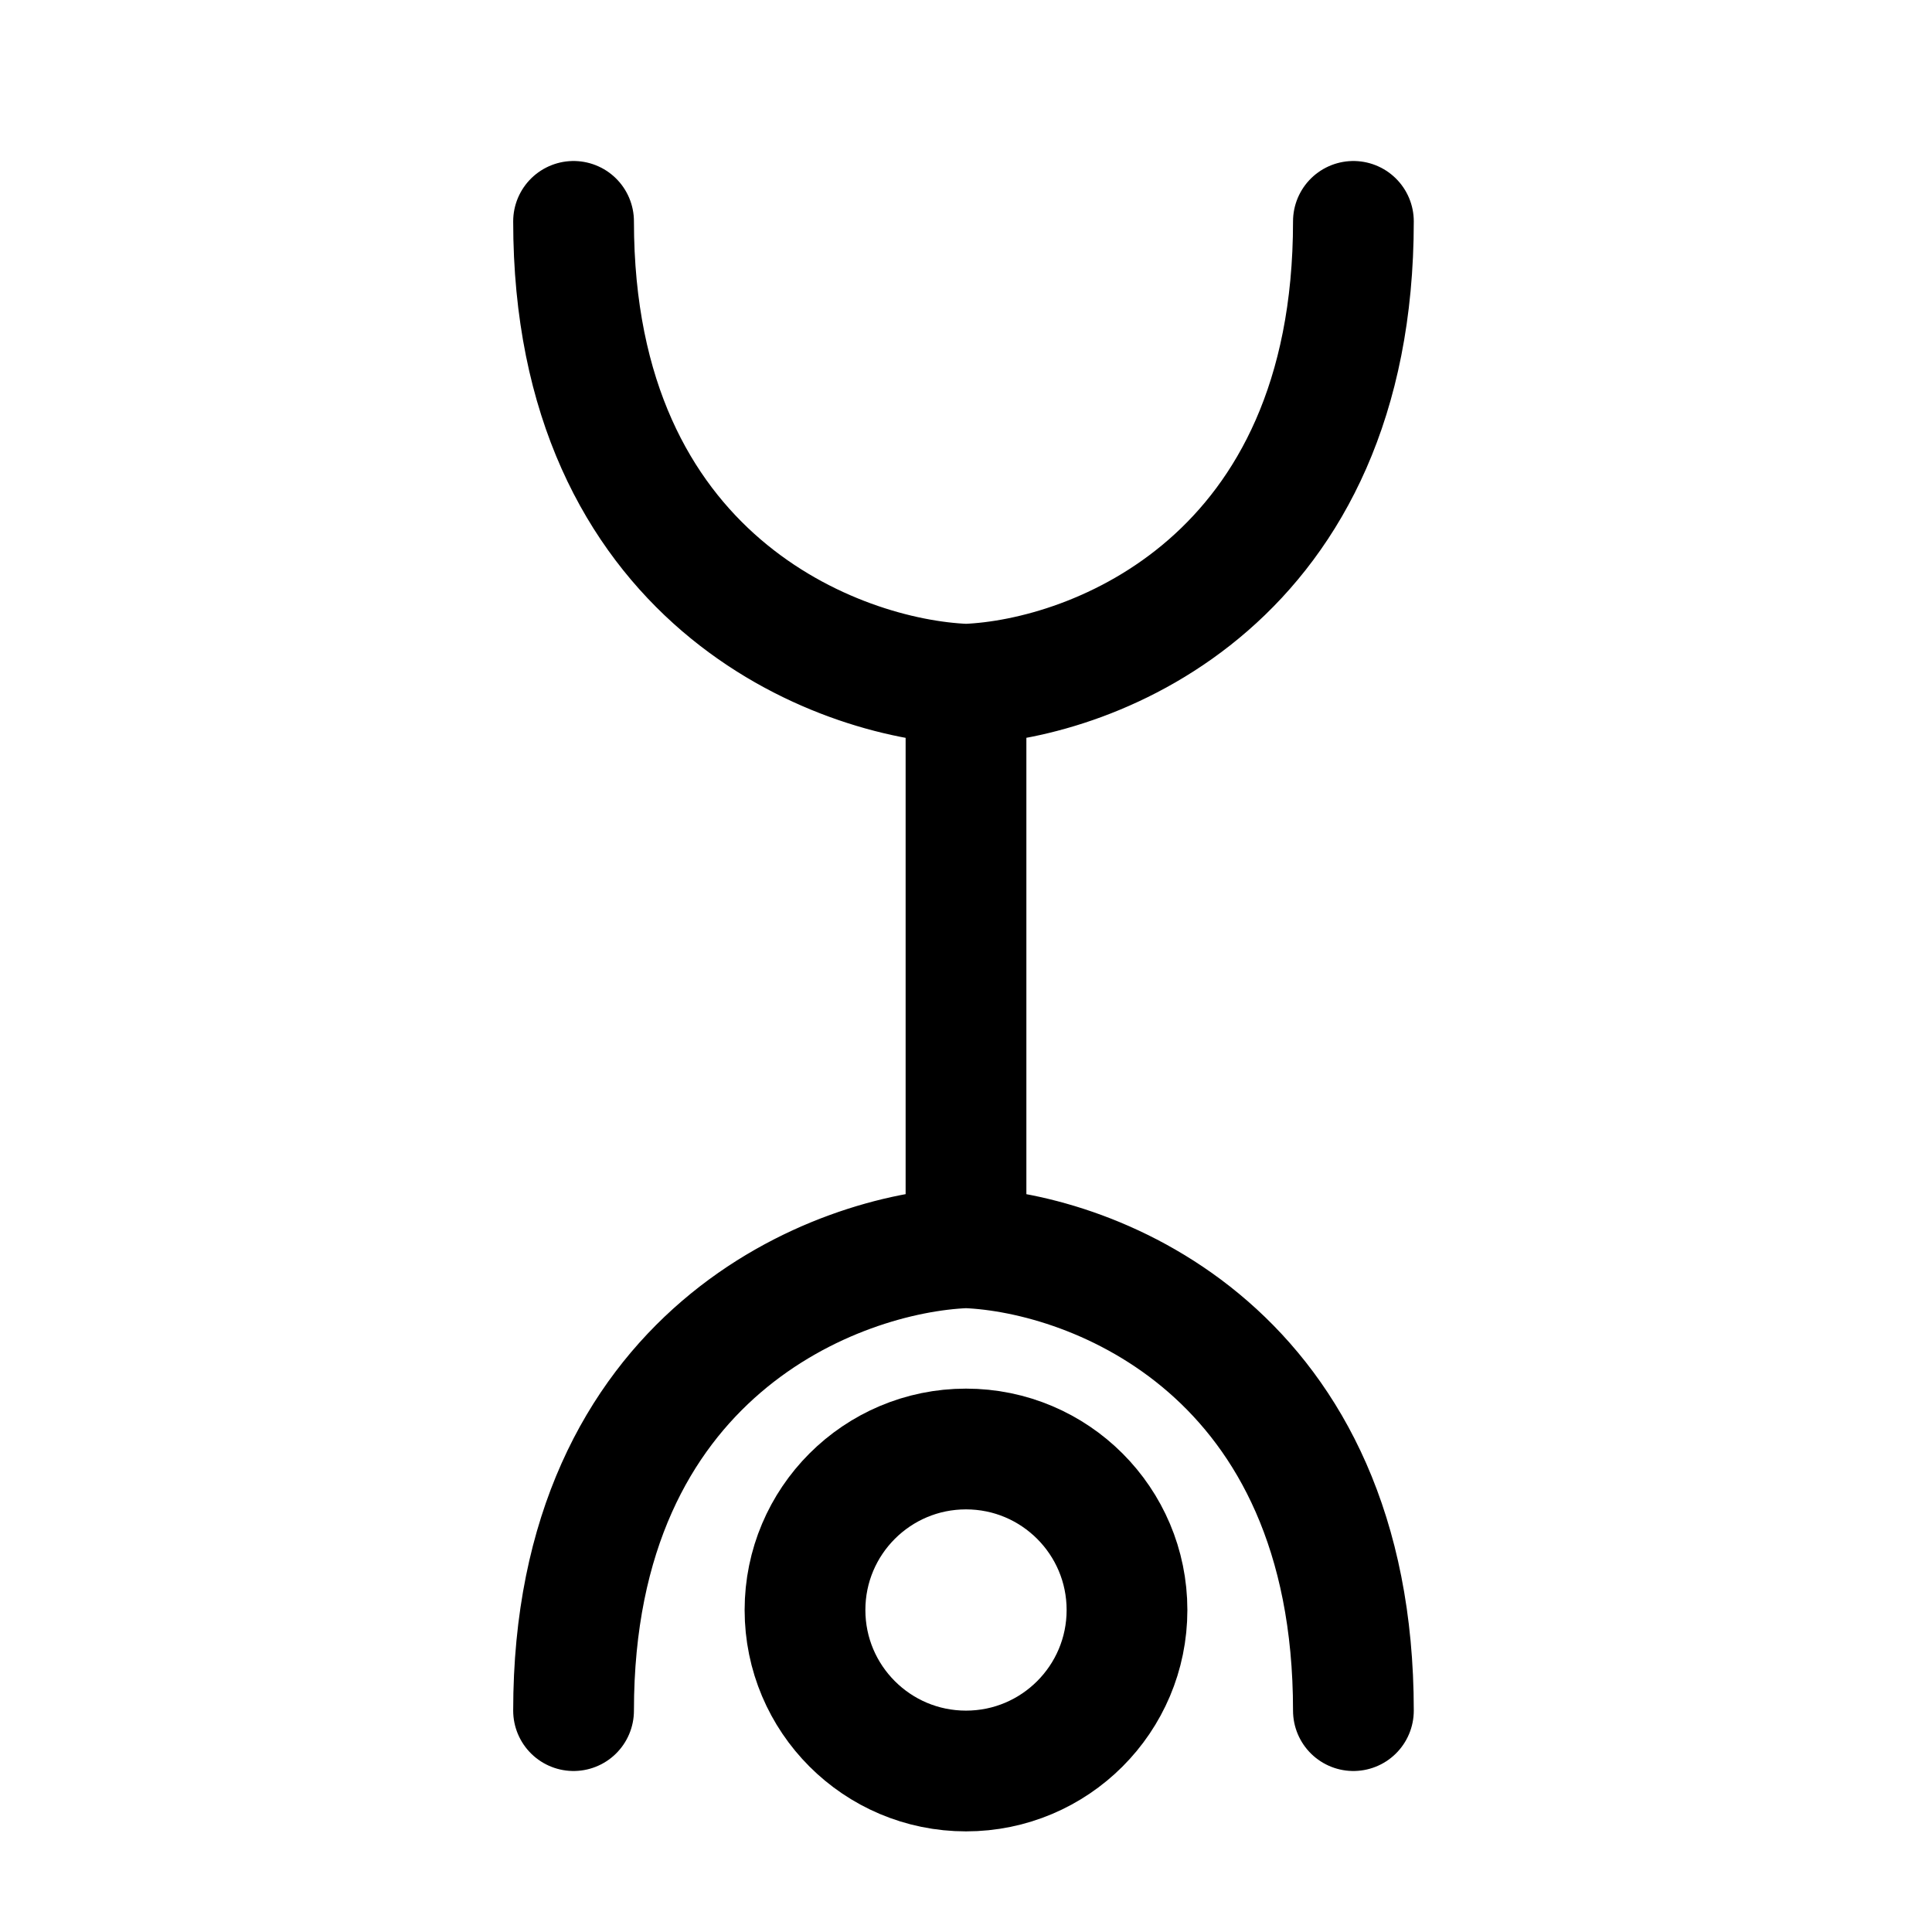 <svg xmlns="http://www.w3.org/2000/svg" width="192" height="192" fill="none" viewBox="0 0 192 192">
  <path stroke="#000" stroke-linecap="round" stroke-width="12" d="M96 124c12.833.5 38.5 10.4 38.5 46M96 68c12.833-.5 38.5-10.4 38.5-46M96 124c-12.833.5-39 10.4-39 46m39-98v48m0-52c-12.833-.5-39-10.4-39-46"/>
  <circle cx="96" cy="160" r="16" stroke="#000" stroke-width="12"/>
</svg>
